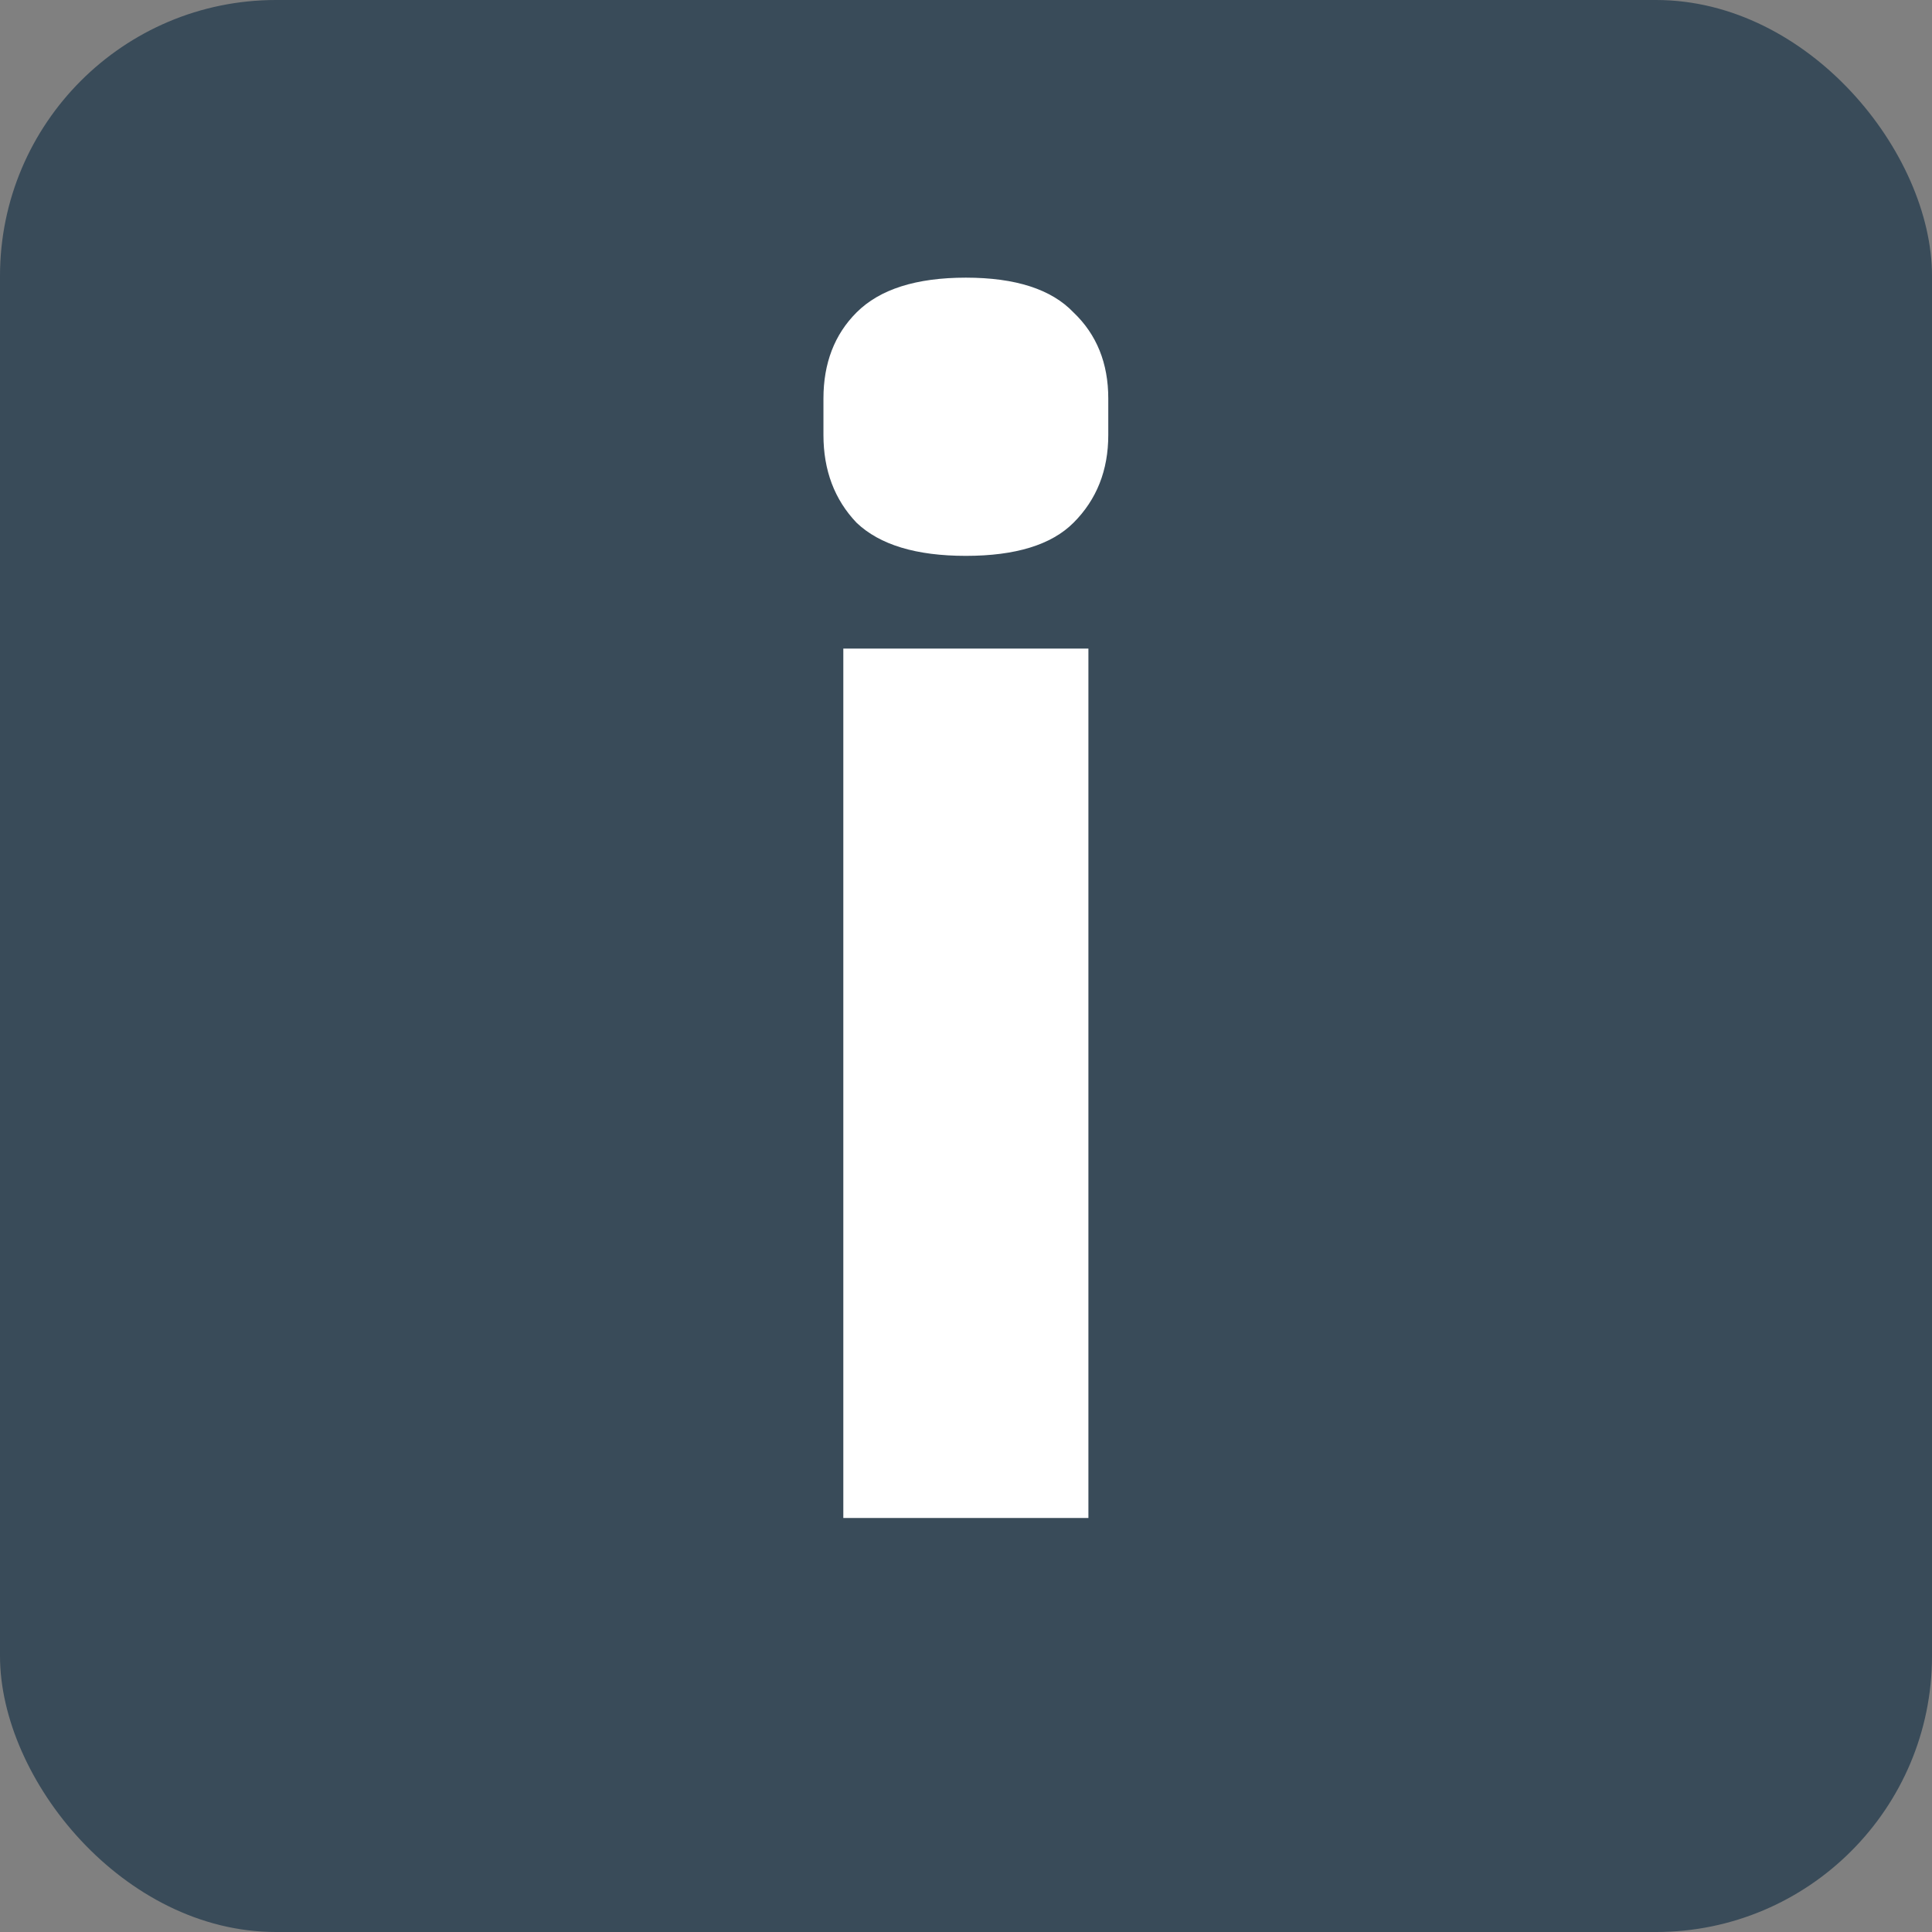 <svg width="14" height="14" viewBox="0 0 14 14" fill="none" xmlns="http://www.w3.org/2000/svg">
<rect x="0" y="0" width="14" height="14" fill="#808080" stroke="none"/>
<rect width="14" height="14" rx="2" fill="#394B59"/>
<path d="M6.999 4.028C6.639 4.028 6.375 3.948 6.207 3.788C6.047 3.62 5.967 3.408 5.967 3.152V2.888C5.967 2.632 6.047 2.424 6.207 2.264C6.375 2.096 6.639 2.012 6.999 2.012C7.359 2.012 7.619 2.096 7.779 2.264C7.947 2.424 8.031 2.632 8.031 2.888V3.152C8.031 3.408 7.947 3.62 7.779 3.788C7.619 3.948 7.359 4.028 6.999 4.028ZM6.111 4.7H7.887V11H6.111V4.7Z" fill="white"/>
</svg>

